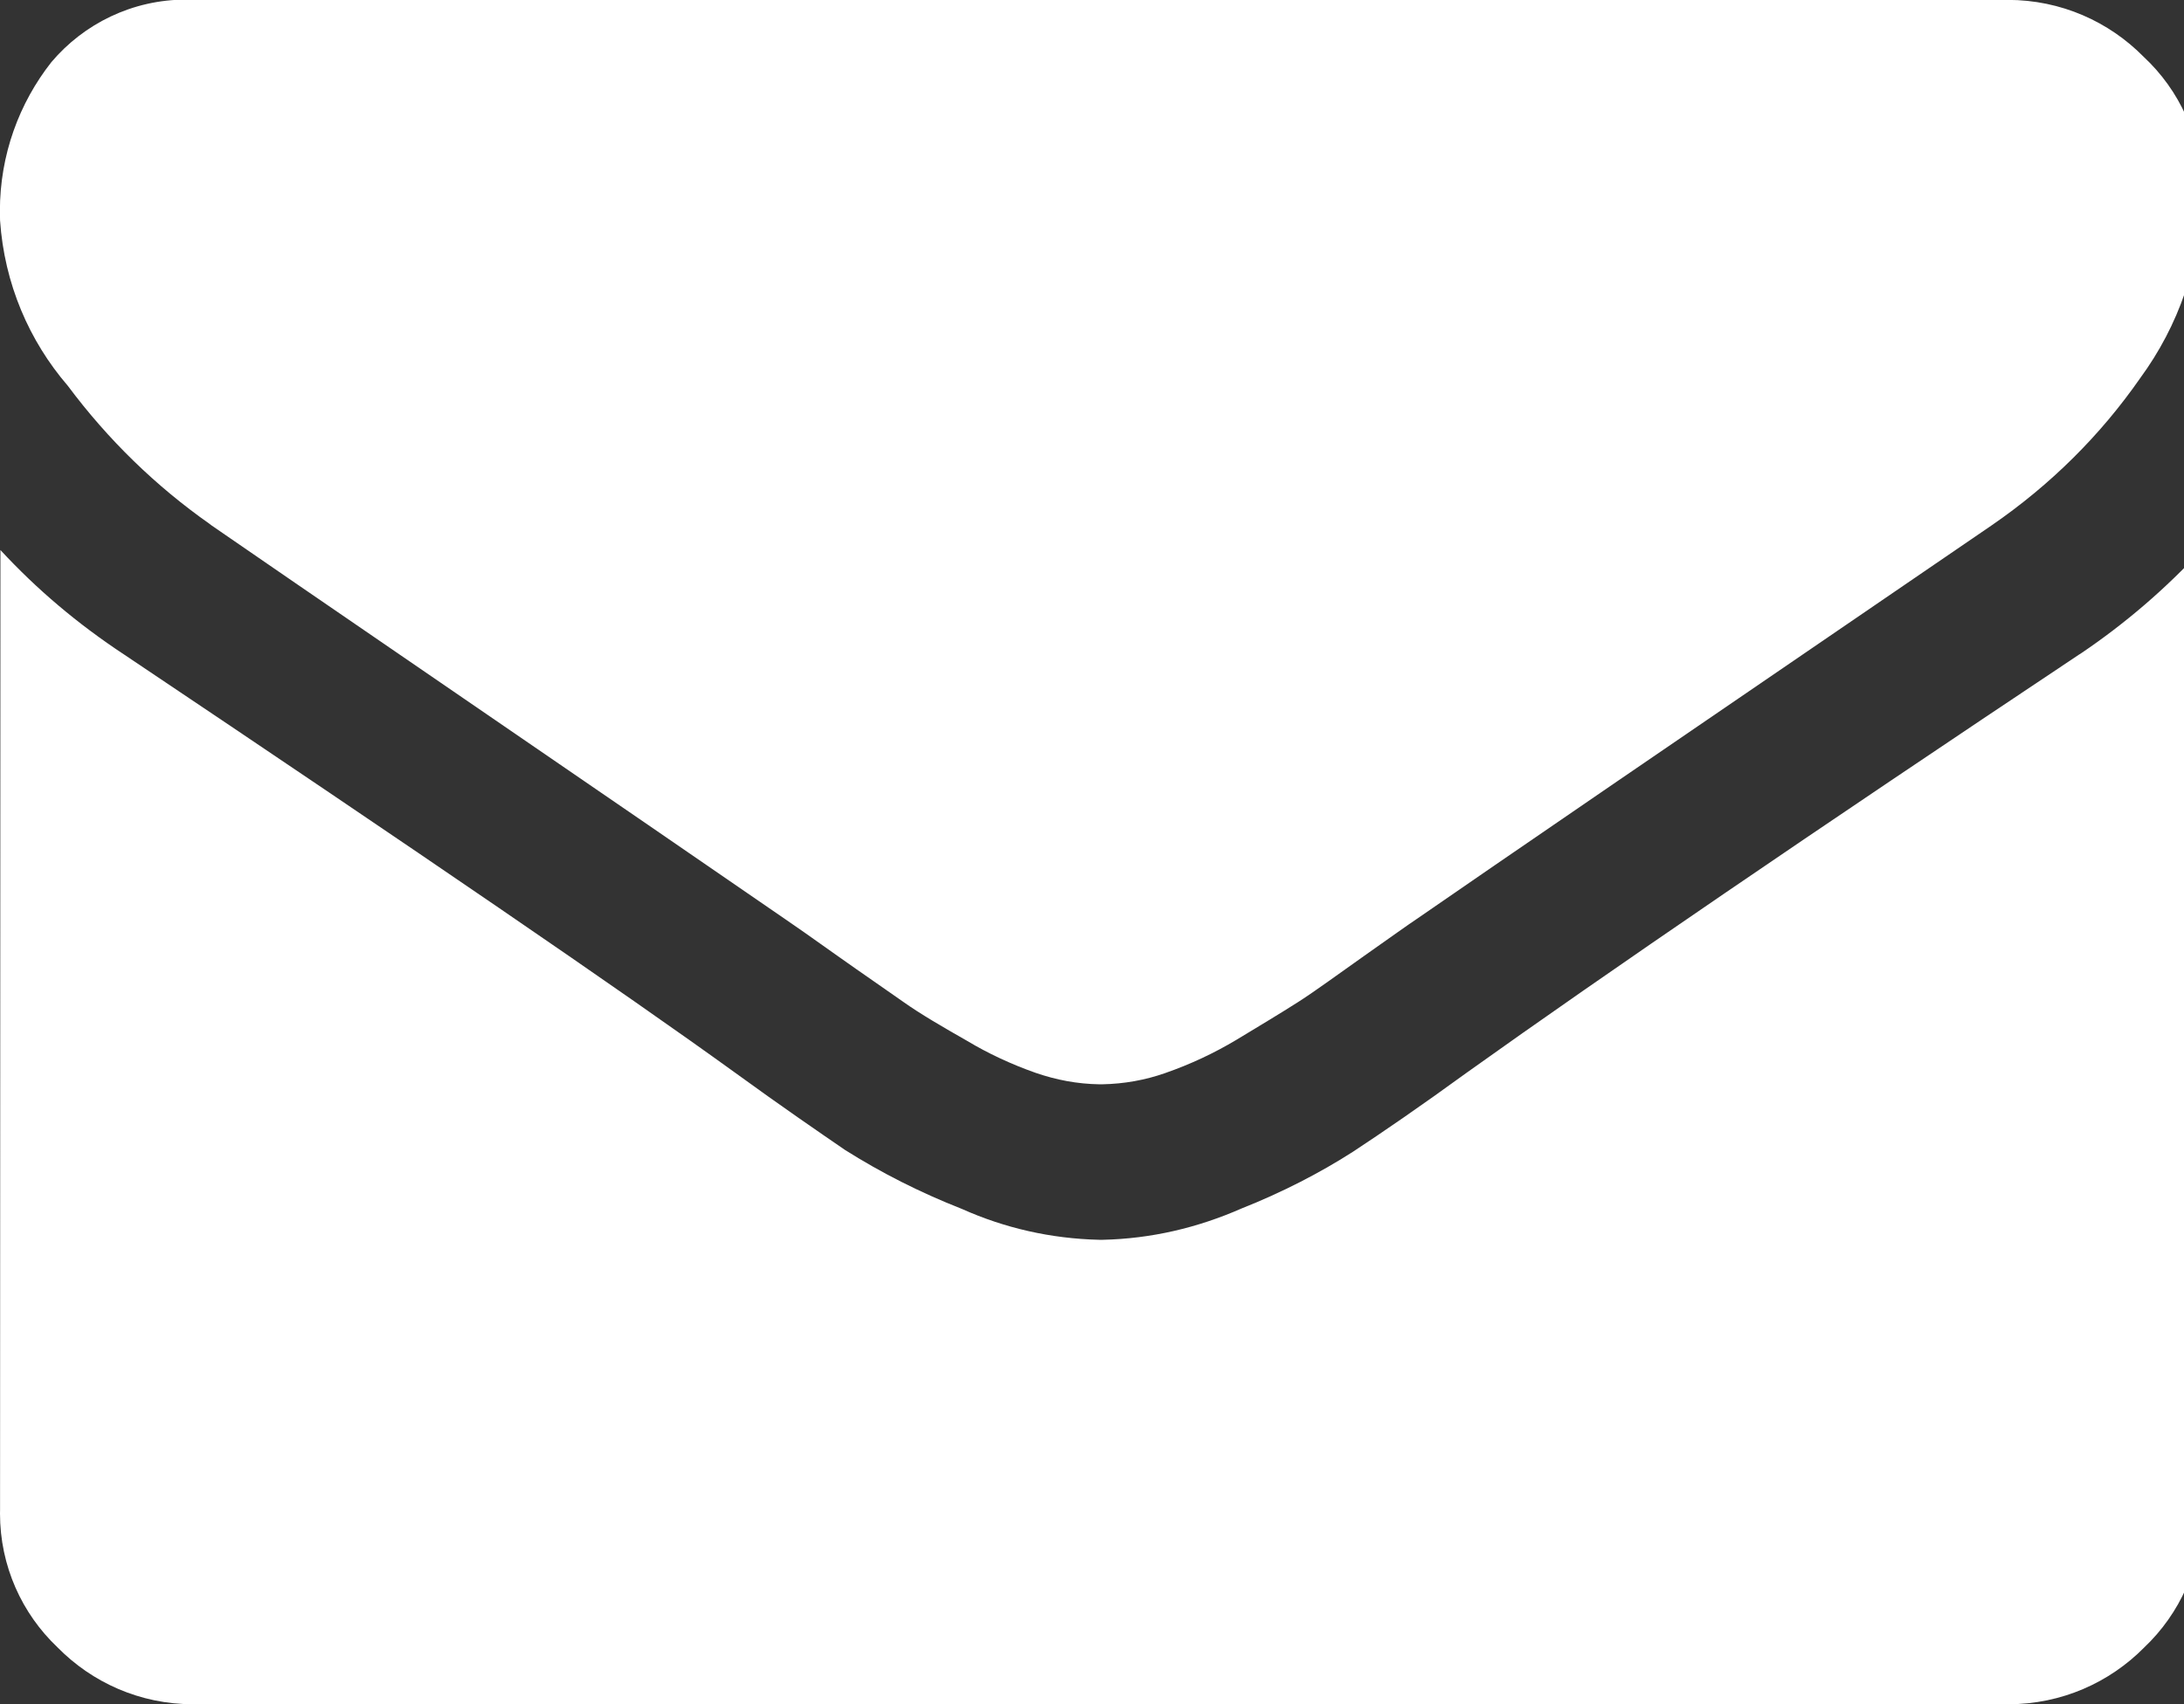 <!-- Generated by IcoMoon.io -->
<svg version="1.1" xmlns="http://www.w3.org/2000/svg" width="41" height="32" viewBox="0 0 41 32">
<rect x="0" y="0" width="41" height="32" fill="#333333" stroke="none"/>
<title>envelope</title>
<path fill="#fff" d="M3.973 9.867q0.78 0.54 4.72 3.24t6.040 4.147c0.16 0.107 0.48 0.333 0.987 0.693s0.92 0.64 1.24 0.867 0.733 0.467 1.2 0.733c0.381 0.229 0.821 0.436 1.282 0.598 0.392 0.135 0.785 0.208 1.194 0.215l0.057 0c0.413-0.008 0.806-0.080 1.173-0.208 0.486-0.169 0.926-0.377 1.34-0.624 0.433-0.262 0.834-0.502 1.167-0.715s0.747-0.52 1.24-0.867 0.827-0.587 0.987-0.693q2.12-1.467 10.787-7.387c1.111-0.764 2.045-1.694 2.79-2.765 0.721-0.984 1.144-2.173 1.157-3.459 0-0.022 0.001-0.044 0.001-0.066 0-0.99-0.42-1.883-1.092-2.509-0.651-0.661-1.553-1.069-2.55-1.069-0.018 0-0.037 0-0.055 0l-33.944-0c-0.060-0.004-0.129-0.006-0.199-0.006-1.014 0-1.922 0.456-2.53 1.174-0.604 0.767-0.967 1.74-0.967 2.798 0 0.059 0.001 0.117 0.003 0.175 0.081 1.188 0.546 2.262 1.272 3.105 0.756 1.014 1.651 1.883 2.664 2.595zM39.027 12.293q-7.56 5.040-11.48 7.84c-0.88 0.64-1.6 1.133-2.147 1.493-0.622 0.399-1.337 0.767-2.088 1.064-0.83 0.365-1.698 0.569-2.611 0.59l-0.061 0c-0.921-0.021-1.789-0.225-2.576-0.577-0.801-0.315-1.521-0.682-2.199-1.109-0.478-0.328-1.198-0.821-2.078-1.461q-3.1-2.24-11.453-7.84c-0.882-0.581-1.648-1.232-2.326-1.965l-0.007 18.032c-0 0.017-0.001 0.038-0.001 0.059 0 0.989 0.414 1.882 1.079 2.513 0.648 0.66 1.548 1.069 2.544 1.069 0.025 0 0.050-0 0.075-0.001l33.943 0c0.019 0 0.040 0.001 0.062 0.001 0.998 0 1.901-0.408 2.551-1.067 0.667-0.633 1.081-1.526 1.081-2.515 0-0.021-0-0.041-0.001-0.062l0-18.037c-0.681 0.737-1.437 1.387-2.261 1.944z"></path>
</svg>
